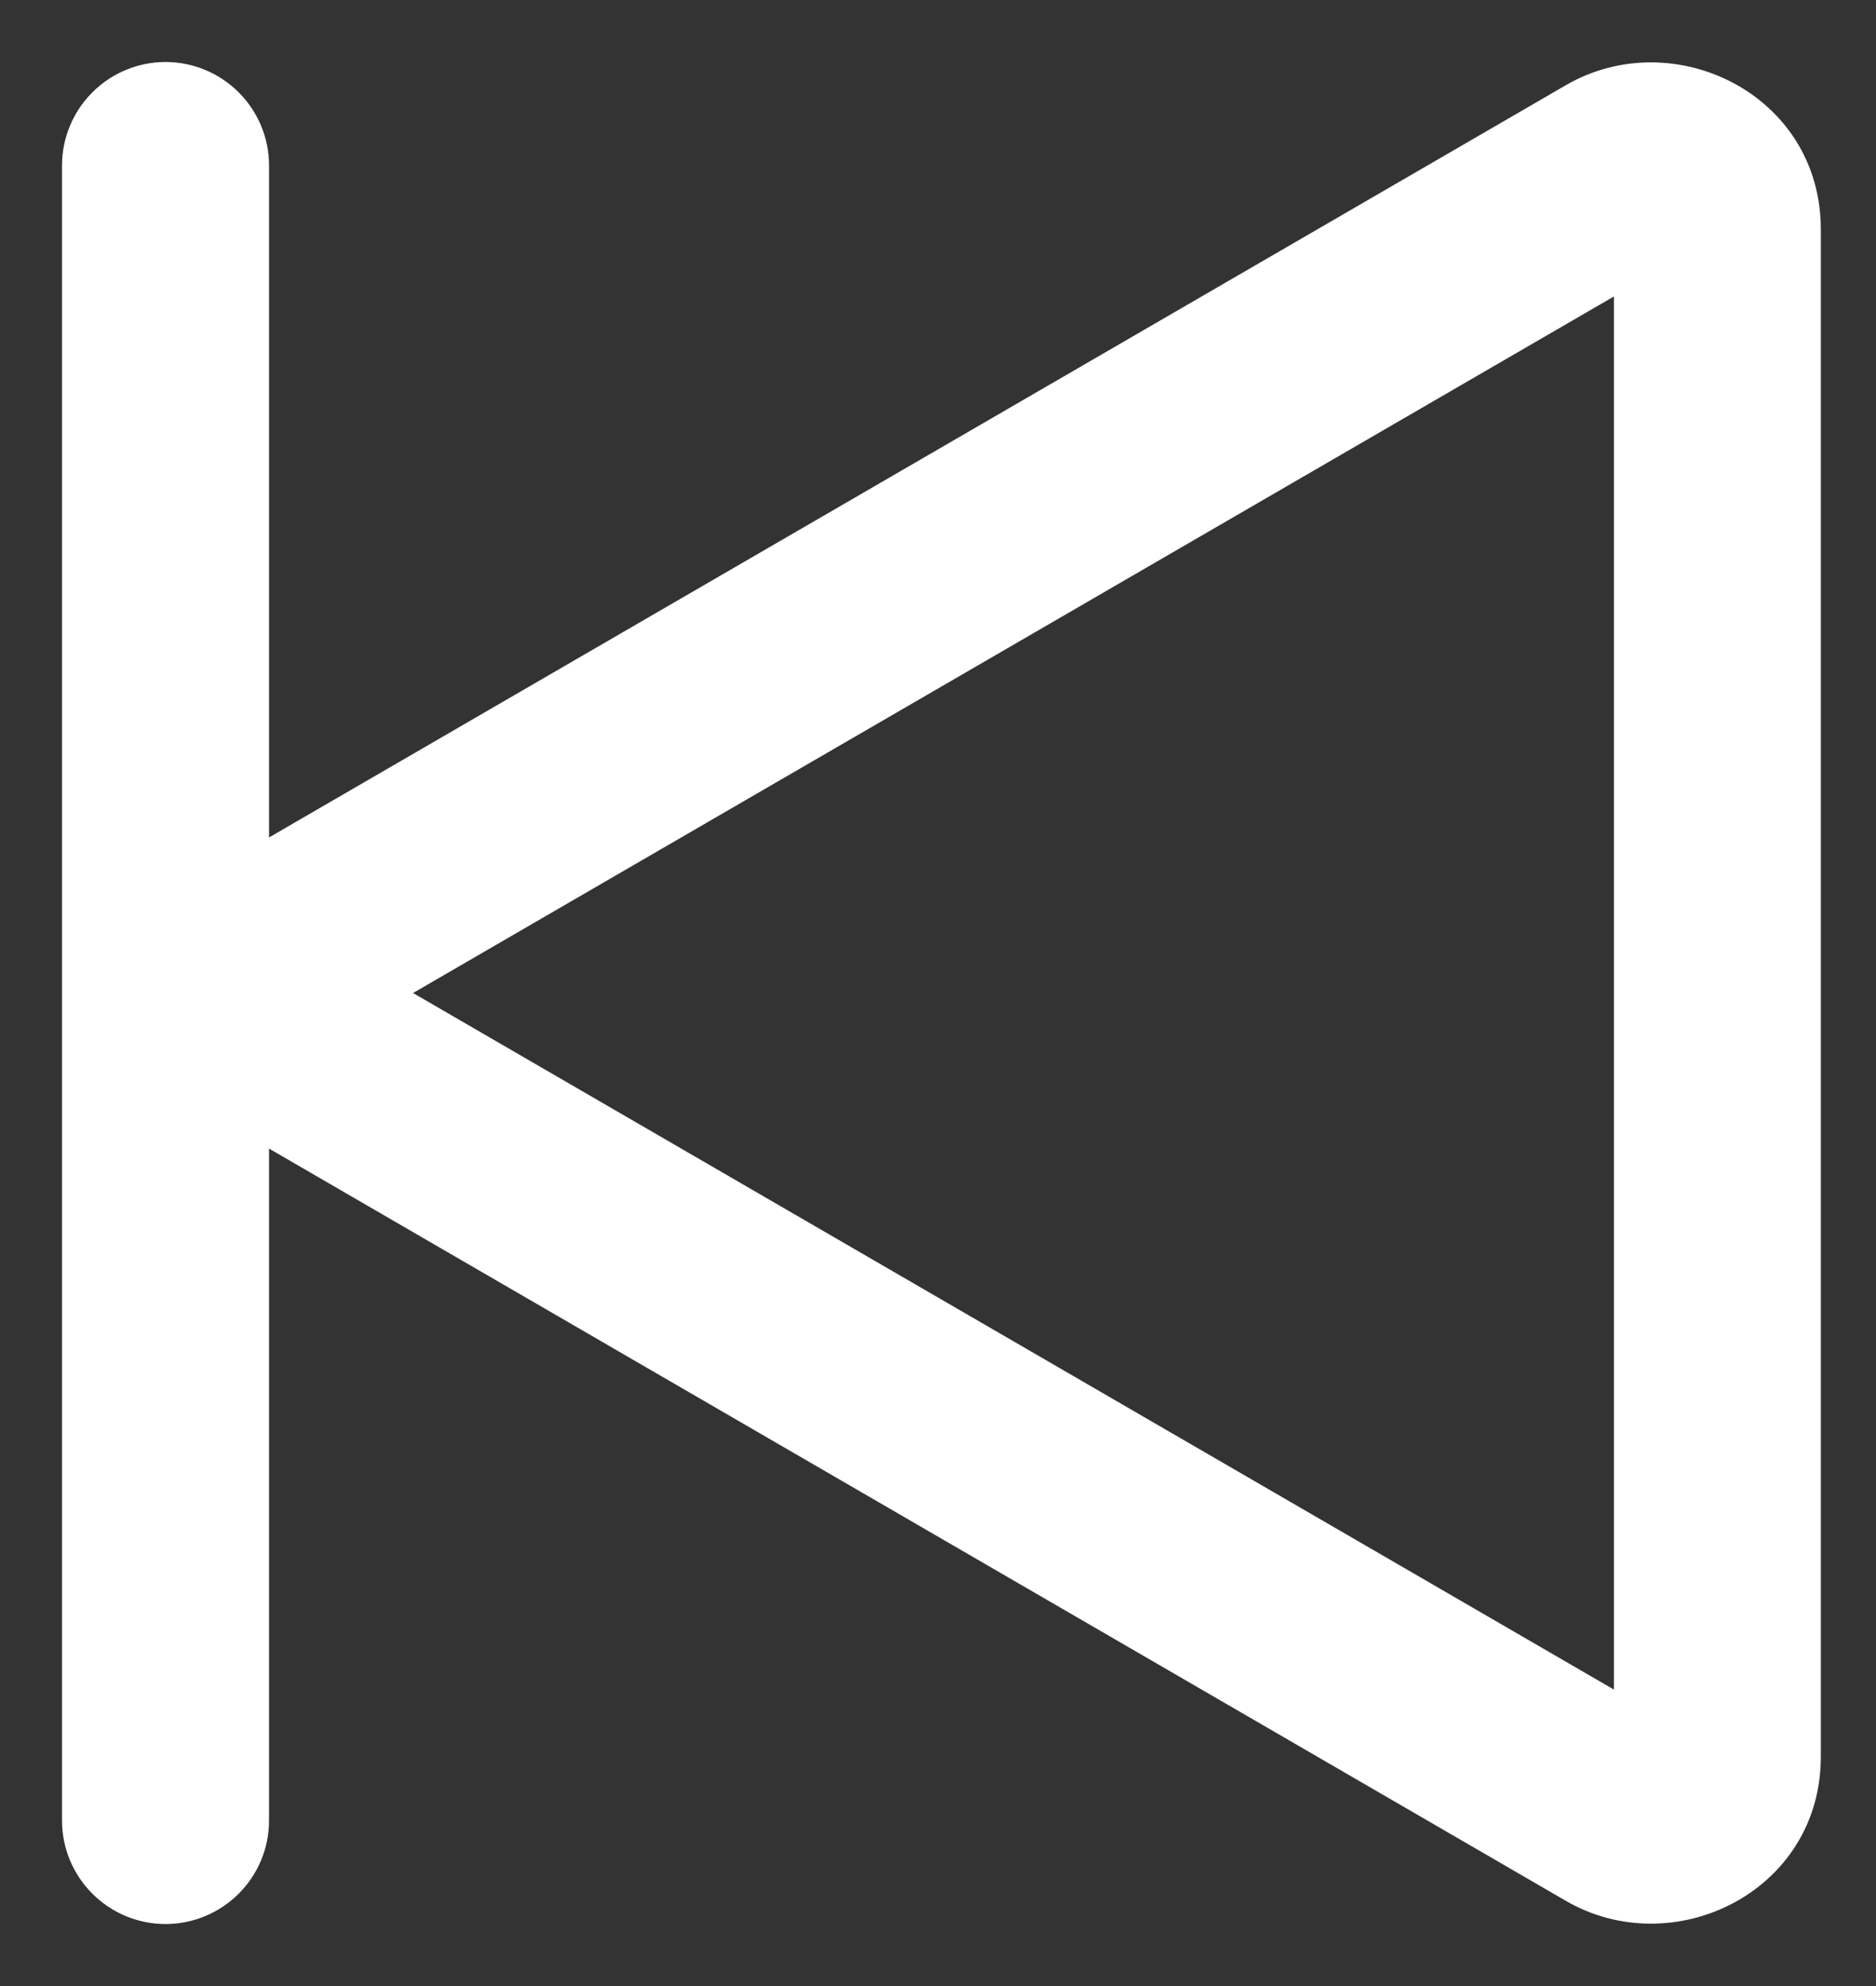 <svg width="17" height="18" viewBox="0 0 17 18" fill="none" xmlns="http://www.w3.org/2000/svg">
<rect x="0" y="0" width="17" height="18" fill="#333333" stroke="none"/>
<path d="M0.562 16.5C0.562 16.749 0.661 16.987 0.837 17.163C1.013 17.339 1.251 17.438 1.5 17.438C1.749 17.438 1.987 17.339 2.163 17.163C2.339 16.987 2.438 16.749 2.438 16.5V10.41L14.188 17.227C15.163 17.794 16.5 17.147 16.5 15.922L16.5 2.078C16.5 0.853 15.163 0.206 14.188 0.773L2.438 7.59V1.5C2.438 1.251 2.339 1.013 2.163 0.837C1.987 0.661 1.749 0.562 1.5 0.562C1.251 0.562 1.013 0.661 0.837 0.837C0.661 1.013 0.562 1.251 0.562 1.5L0.562 16.5ZM14.625 15.313L3.743 9L14.625 2.687L14.625 15.313Z" fill="white"/>
</svg>
